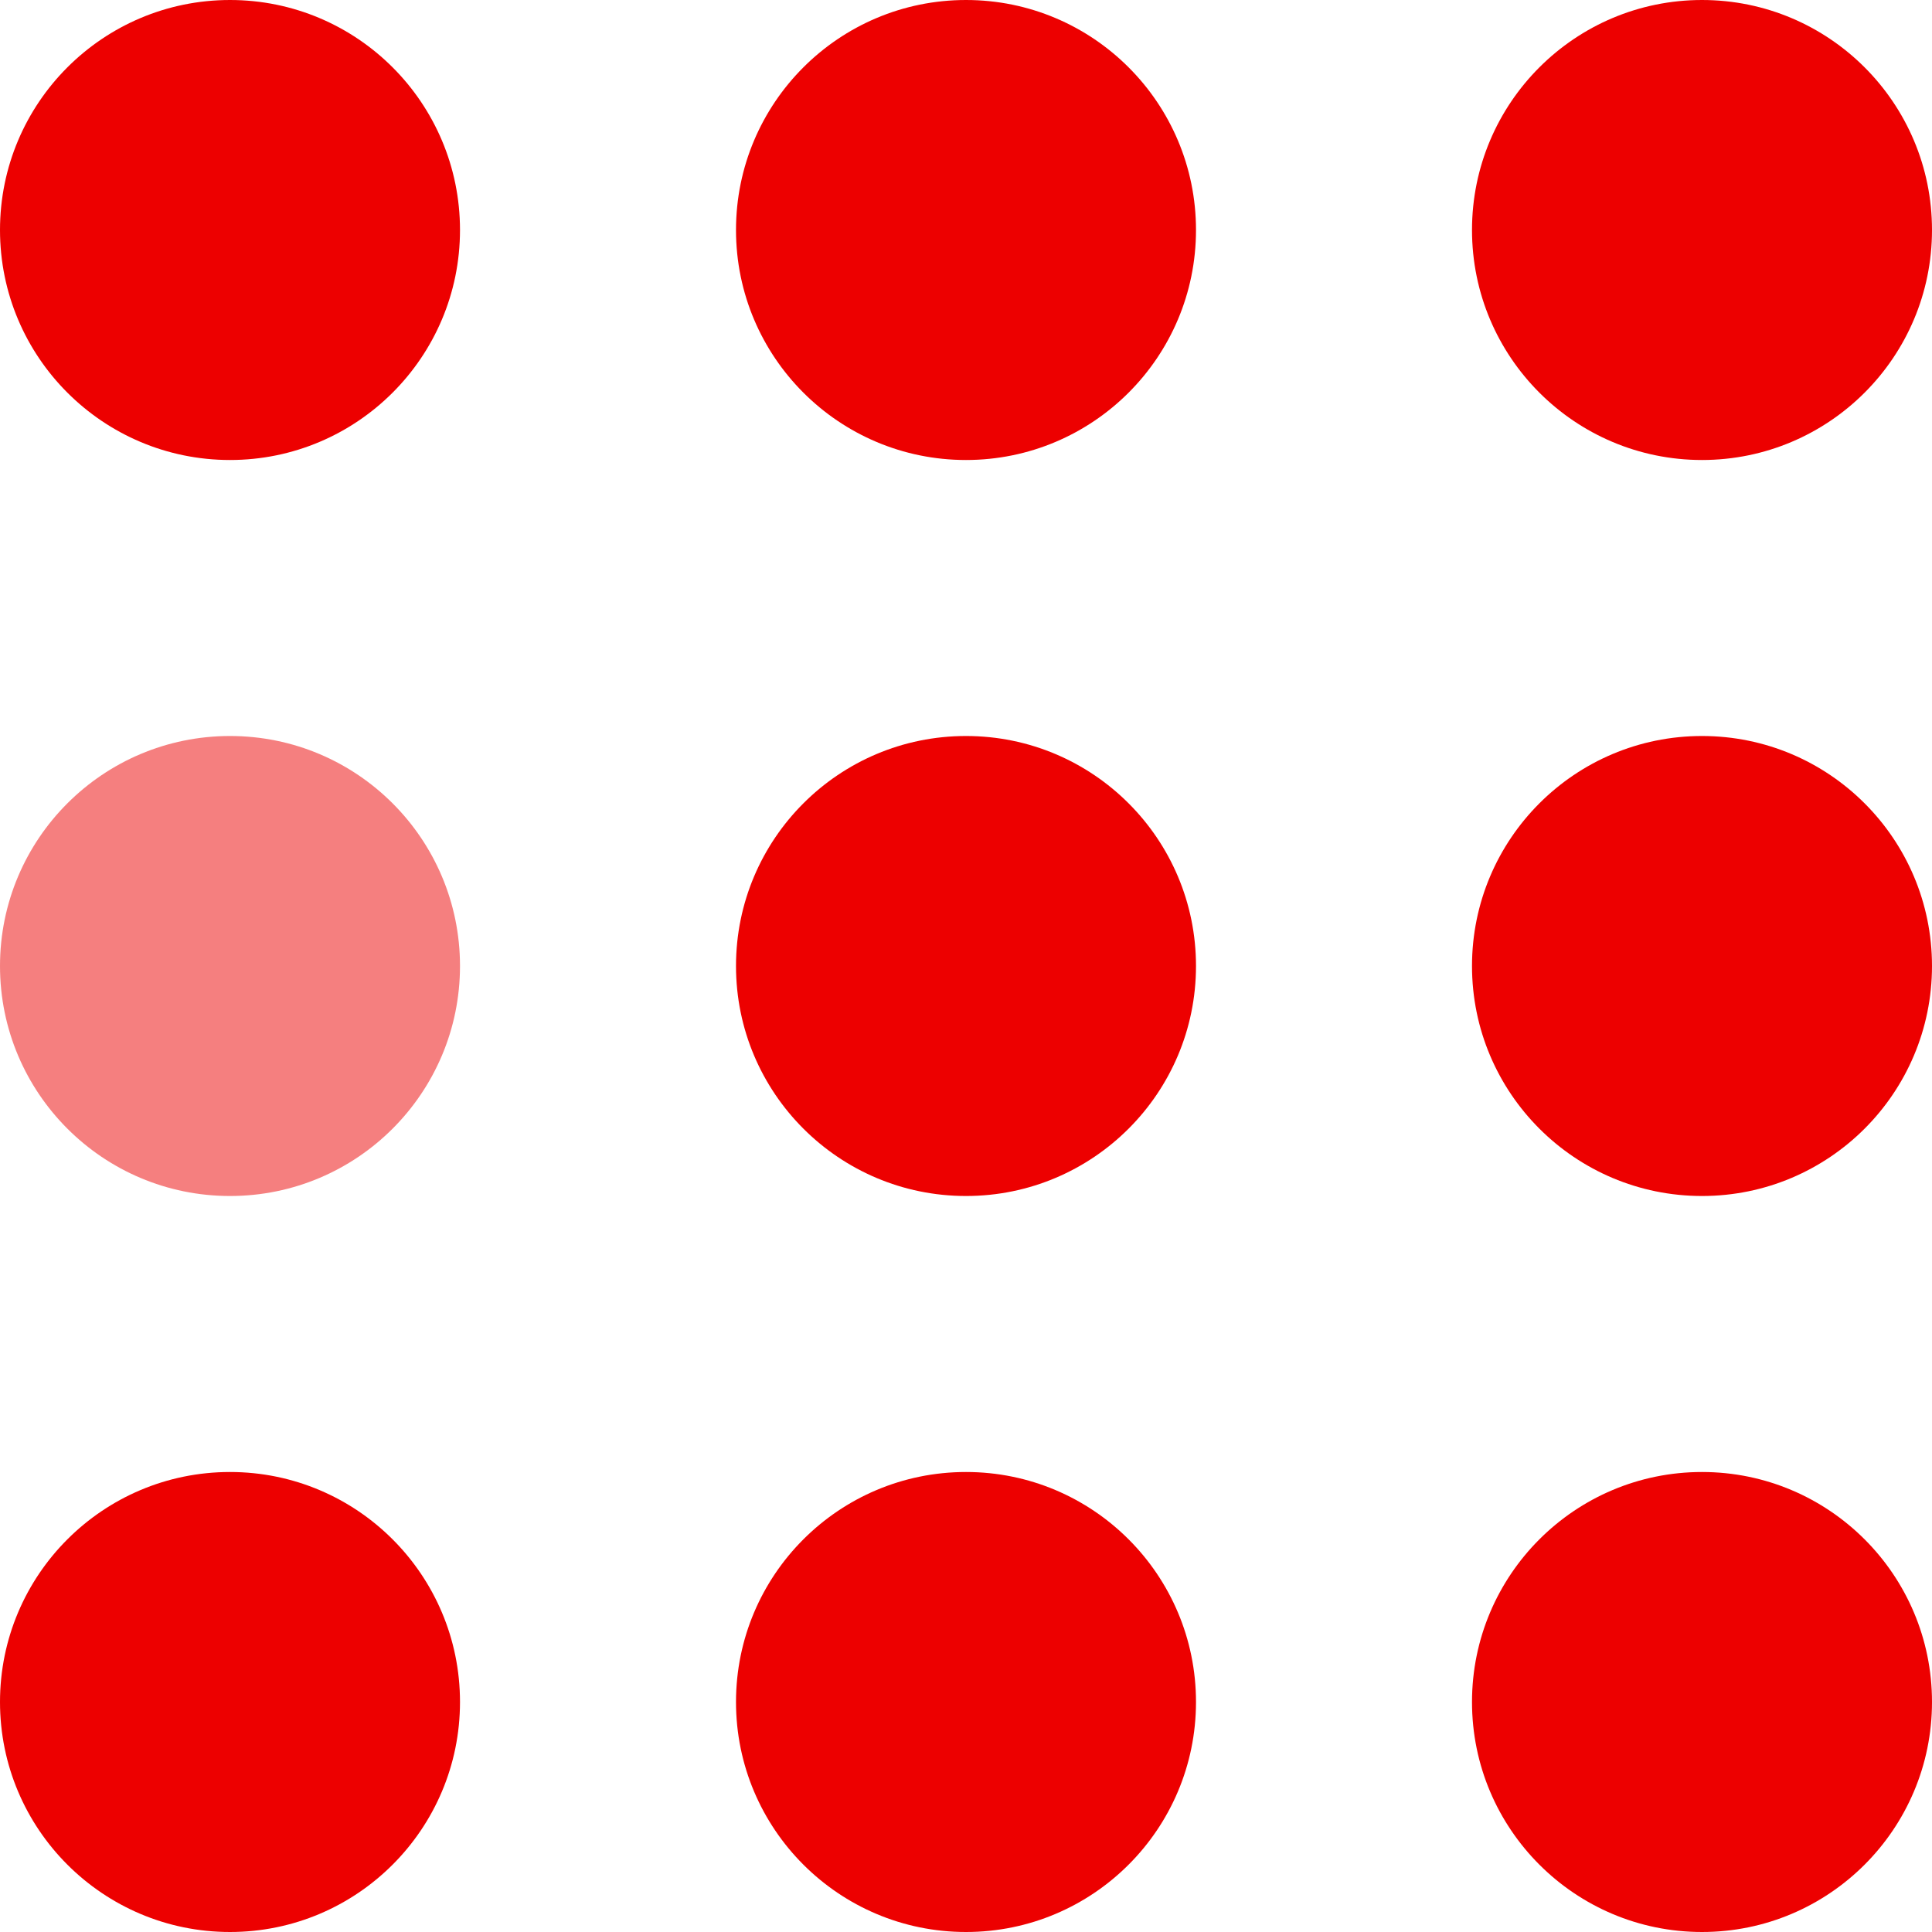 <?xml version="1.0" encoding="utf-8"?>
<!-- Generator: Adobe Illustrator 19.2.1, SVG Export Plug-In . SVG Version: 6.00 Build 0)  -->
<svg version="1.1" id="Слой_1" xmlns="http://www.w3.org/2000/svg" xmlns:xlink="http://www.w3.org/1999/xlink" x="0px" y="0px"
	 viewBox="0 0 105 105" style="enable-background:new 0 0 105 105;" xml:space="preserve">
<style type="text/css">
	.st0{fill:#ED0000;}
	.st1{fill:#ED0000;fill-opacity:0.5;}
</style>
<circle class="st0" cx="12.5" cy="12.5" r="12.5">
<animate  accumulate="none" additive="replace" attributeName="fill-opacity" begin="0s" calcMode="linear" dur="1s" fill="remove" repeatCount="indefinite" restart="always" values="1;.2;1">
	</animate>
</circle>
<circle class="st1" cx="12.5" cy="52.5" r="12.5">
<animate  accumulate="none" additive="replace" attributeName="fill-opacity" begin="100ms" calcMode="linear" dur="1s" fill="remove" repeatCount="indefinite" restart="always" values="1;.2;1">
	</animate>
</circle>
<circle class="st0" cx="52.5" cy="12.5" r="12.5">
<animate  accumulate="none" additive="replace" attributeName="fill-opacity" begin="300ms" calcMode="linear" dur="1s" fill="remove" repeatCount="indefinite" restart="always" values="1;.2;1">
	</animate>
</circle>
<circle class="st0" cx="52.5" cy="52.5" r="12.5">
<animate  accumulate="none" additive="replace" attributeName="fill-opacity" begin="600ms" calcMode="linear" dur="1s" fill="remove" repeatCount="indefinite" restart="always" values="1;.2;1">
	</animate>
</circle>
<circle class="st0" cx="92.5" cy="12.5" r="12.5">
<animate  accumulate="none" additive="replace" attributeName="fill-opacity" begin="800ms" calcMode="linear" dur="1s" fill="remove" repeatCount="indefinite" restart="always" values="1;.2;1">
	</animate>
</circle>
<circle class="st0" cx="92.5" cy="52.5" r="12.5">
<animate  accumulate="none" additive="replace" attributeName="fill-opacity" begin="400ms" calcMode="linear" dur="1s" fill="remove" repeatCount="indefinite" restart="always" values="1;.2;1">
	</animate>
</circle>
<circle class="st0" cx="12.5" cy="92.5" r="12.5">
<animate  accumulate="none" additive="replace" attributeName="fill-opacity" begin="700ms" calcMode="linear" dur="1s" fill="remove" repeatCount="indefinite" restart="always" values="1;.2;1">
	</animate>
</circle>
<circle class="st0" cx="52.5" cy="92.5" r="12.5">
<animate  accumulate="none" additive="replace" attributeName="fill-opacity" begin="500ms" calcMode="linear" dur="1s" fill="remove" repeatCount="indefinite" restart="always" values="1;.2;1">
	</animate>
</circle>
<circle class="st0" cx="92.5" cy="92.5" r="12.5">
<animate  accumulate="none" additive="replace" attributeName="fill-opacity" begin="200ms" calcMode="linear" dur="1s" fill="remove" repeatCount="indefinite" restart="always" values="1;.2;1">
	</animate>
</circle>
</svg>
